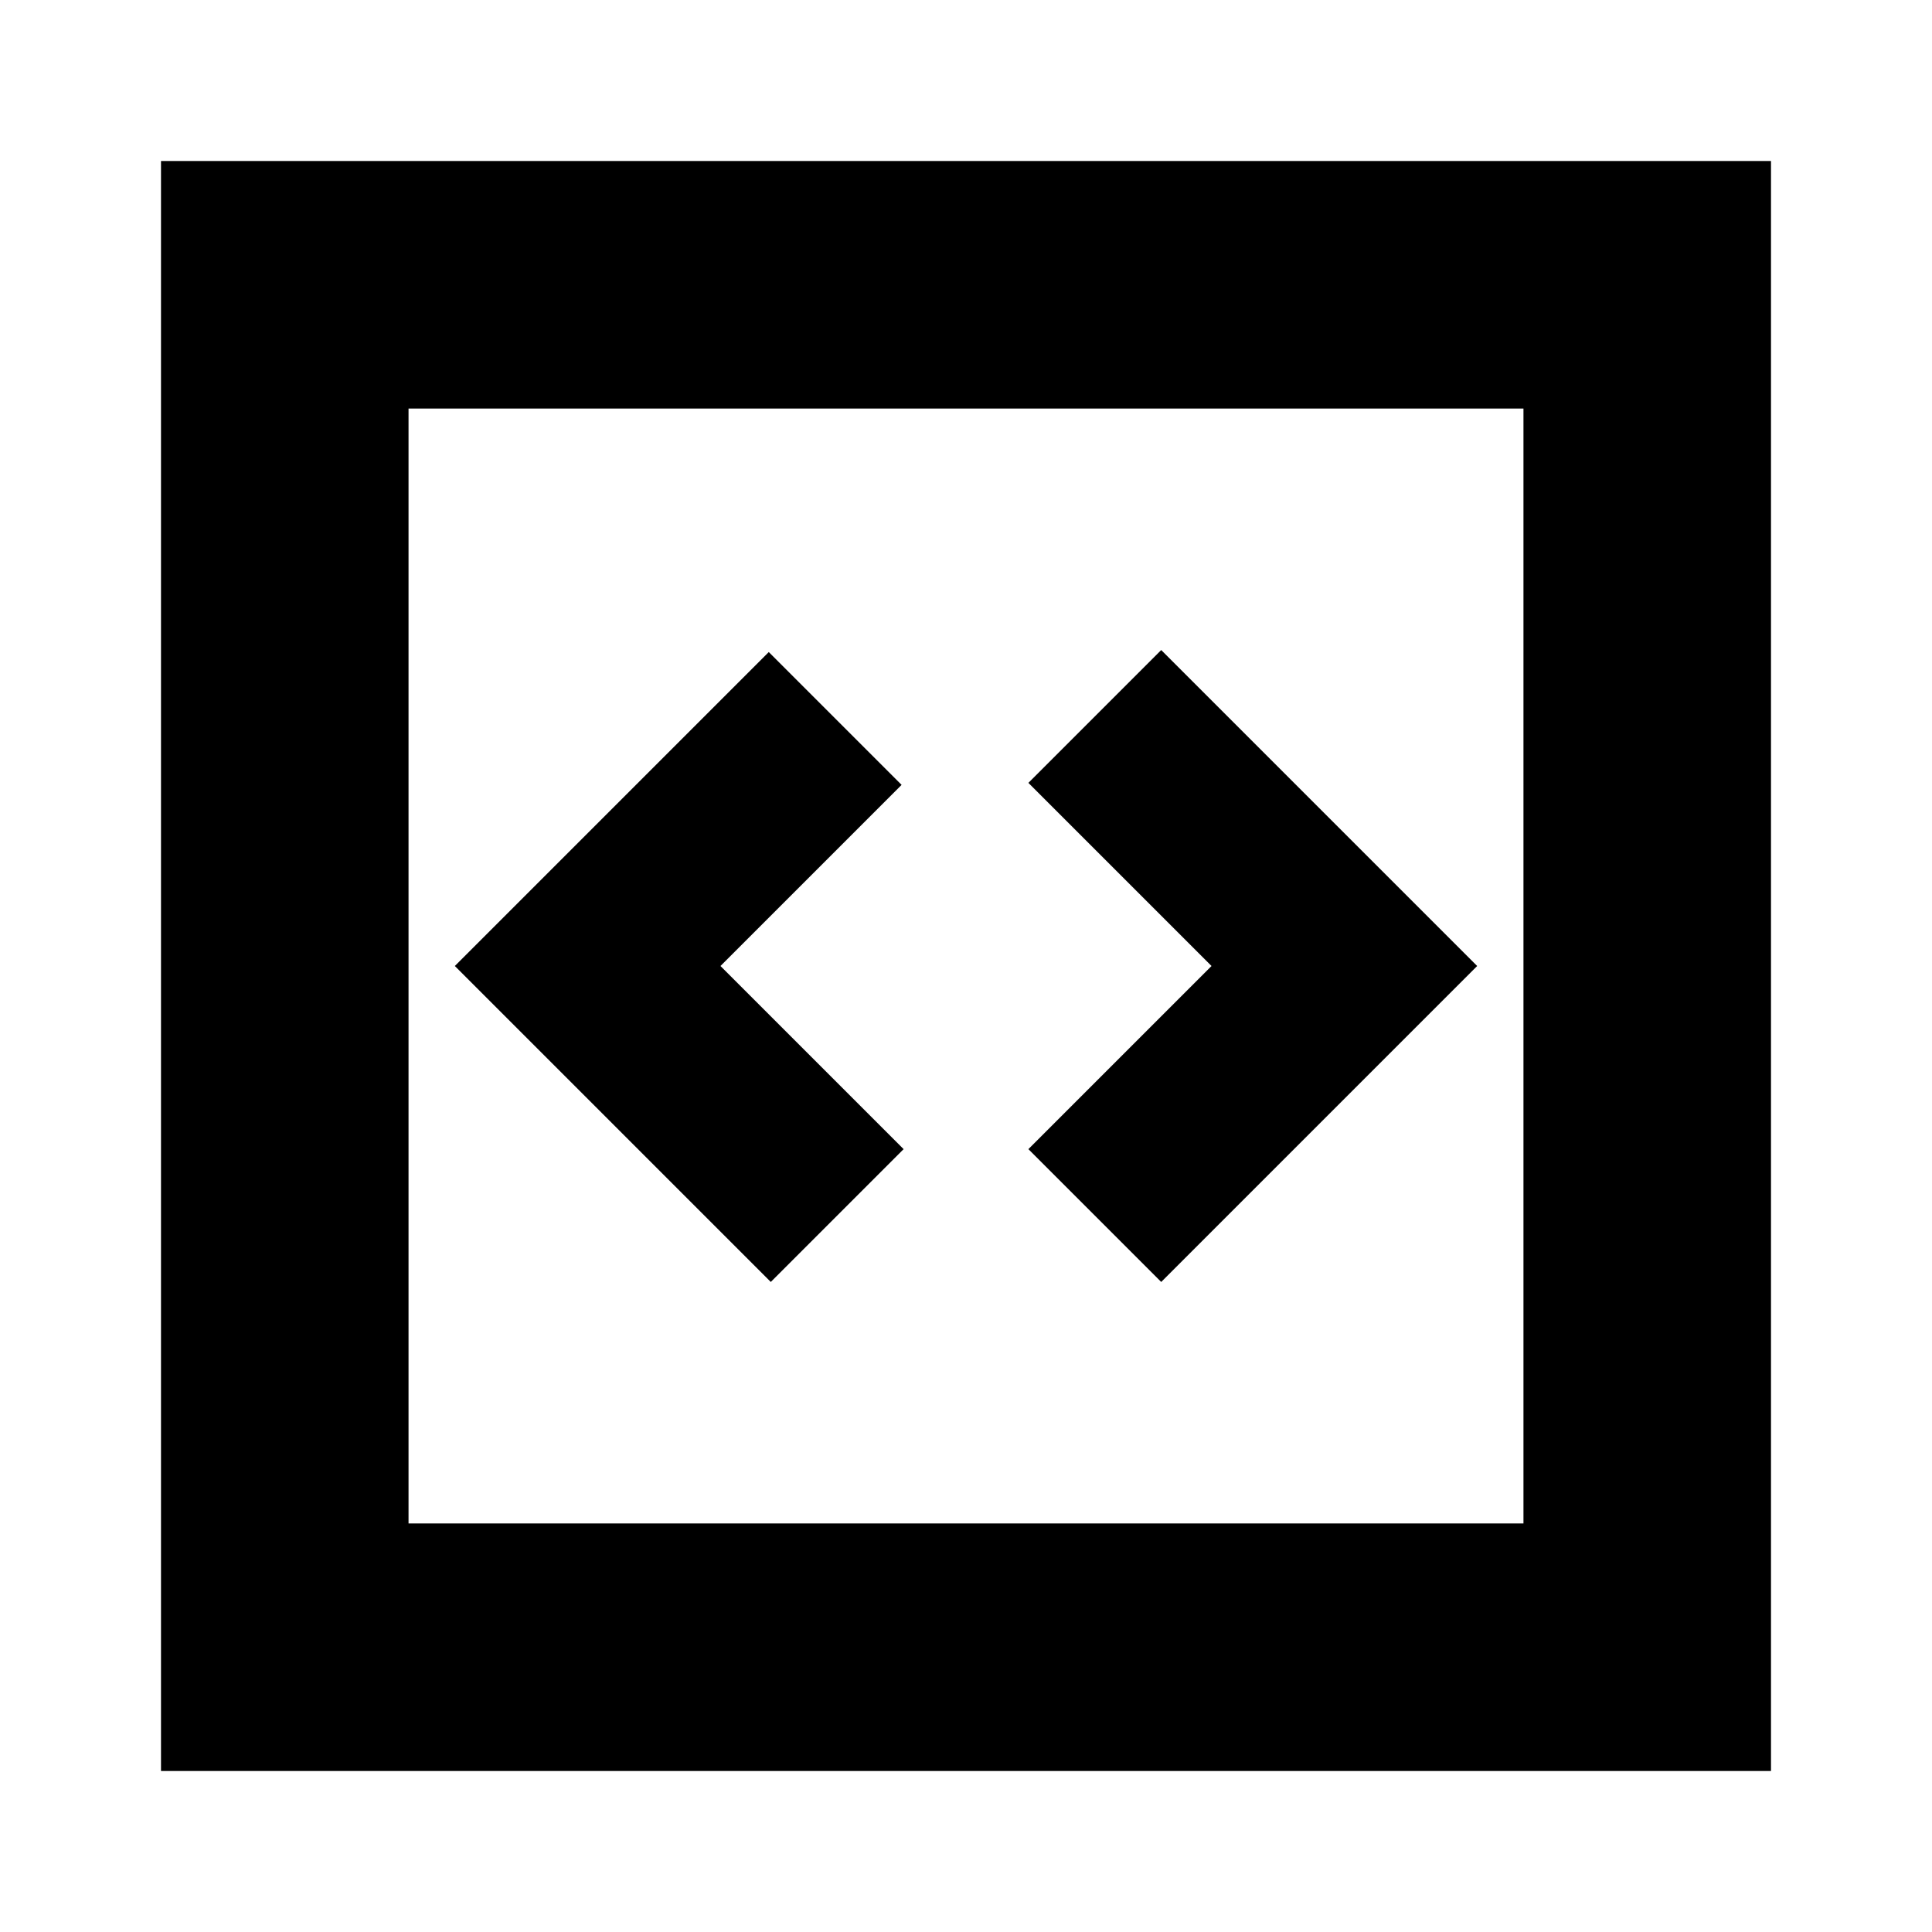 <svg xmlns="http://www.w3.org/2000/svg" height="24" width="24"><path d="m9.575 15.925 1.65-1.65L8.95 12l2.25-2.25L9.55 8.1 5.65 12Zm4.85 0L18.35 12l-3.925-3.925-1.65 1.65L15.05 12l-2.275 2.275ZM2 22V2h20v20Zm3.075-3.075h13.85V5.075H5.075Zm0 0V5.075v13.85Z"/></svg>